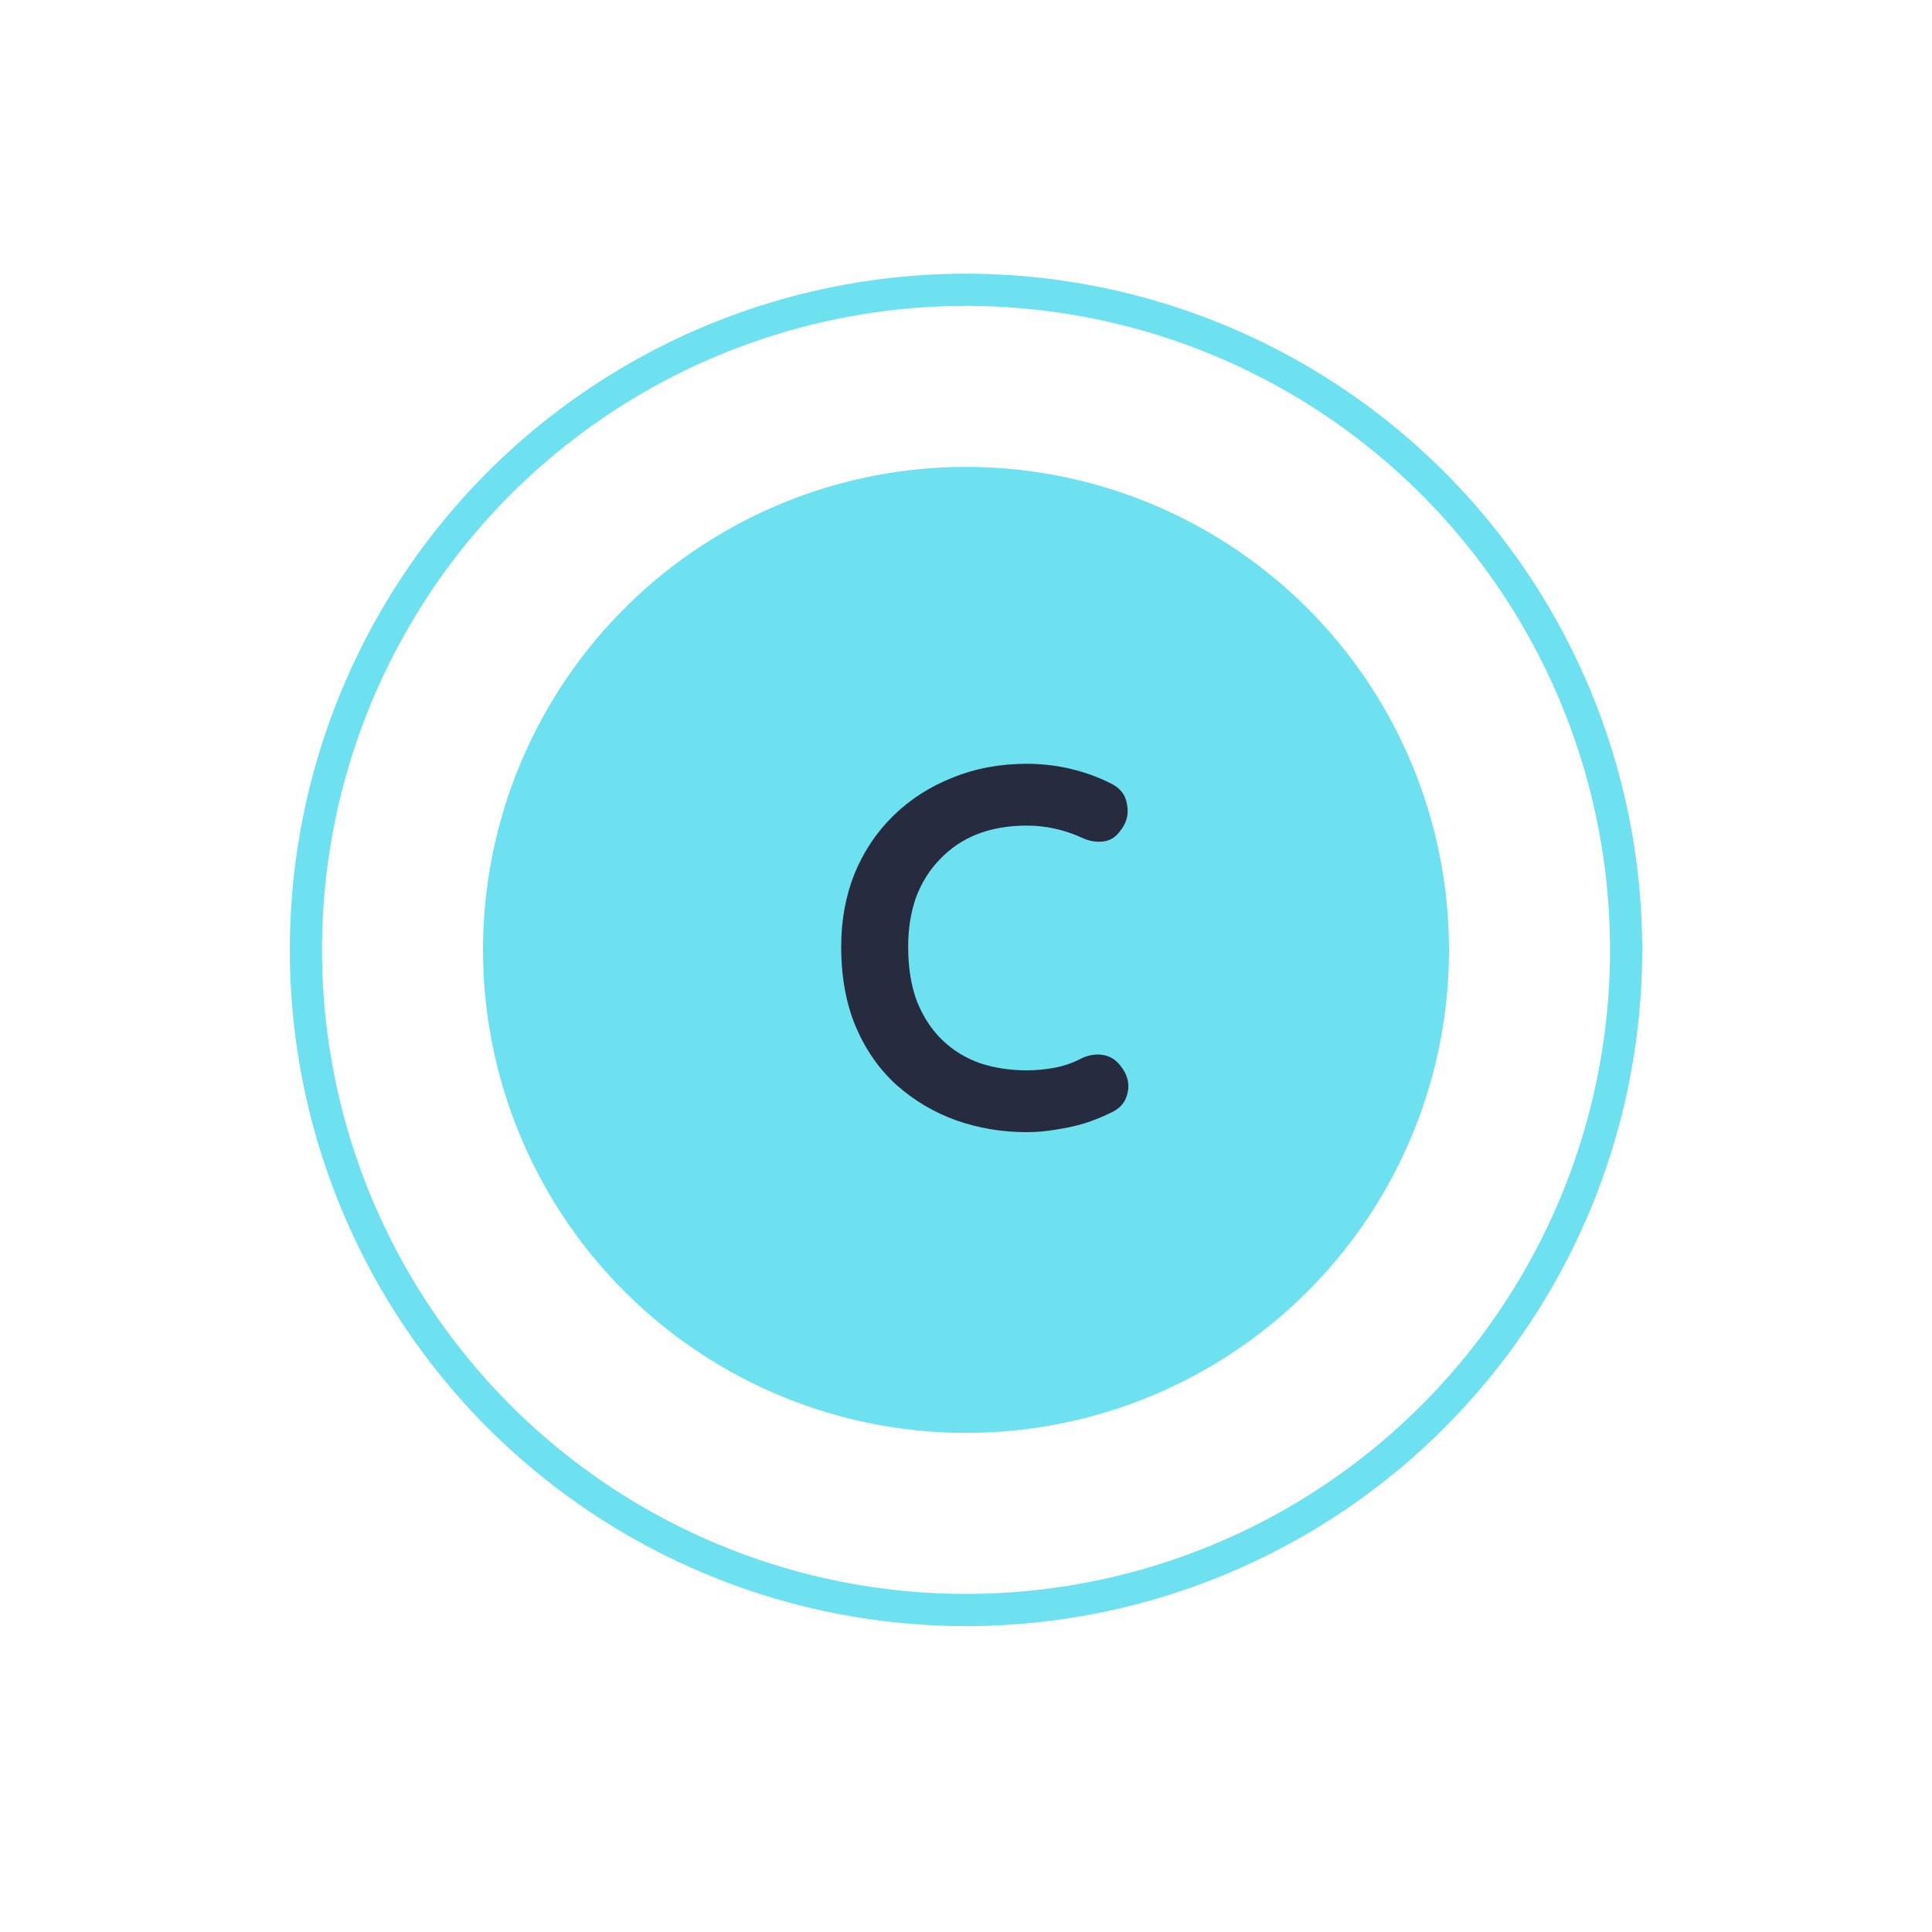 <svg width="60" height="60" viewBox="0 0 60 60" fill="none" xmlns="http://www.w3.org/2000/svg">
<circle cx="30" cy="29.5" r="20.5" stroke="#6EE1F0"/>
<g filter="url(#filter0_d_2607_3066)">
<circle cx="30" cy="29.5" r="15" fill="#6EE1F0"/>
</g>
<path d="M34.524 24.344C34.802 24.483 34.962 24.701 35.004 25C35.058 25.299 34.983 25.571 34.78 25.816C34.642 26.008 34.46 26.115 34.236 26.136C34.023 26.157 33.804 26.115 33.58 26.008C33.324 25.891 33.052 25.8 32.764 25.736C32.487 25.672 32.194 25.64 31.884 25.64C31.308 25.64 30.791 25.731 30.332 25.912C29.884 26.093 29.5 26.355 29.18 26.696C28.86 27.027 28.615 27.421 28.444 27.88C28.284 28.339 28.204 28.845 28.204 29.4C28.204 30.051 28.295 30.616 28.476 31.096C28.668 31.576 28.93 31.976 29.26 32.296C29.591 32.616 29.98 32.856 30.428 33.016C30.876 33.165 31.362 33.24 31.884 33.24C32.172 33.24 32.46 33.213 32.748 33.16C33.036 33.107 33.314 33.011 33.58 32.872C33.804 32.765 34.023 32.728 34.236 32.76C34.46 32.792 34.647 32.904 34.796 33.096C35.01 33.363 35.084 33.64 35.02 33.928C34.967 34.205 34.807 34.408 34.54 34.536C34.263 34.675 33.975 34.792 33.676 34.888C33.388 34.973 33.095 35.037 32.796 35.08C32.498 35.133 32.194 35.16 31.884 35.16C31.116 35.16 30.386 35.037 29.692 34.792C29.01 34.547 28.396 34.184 27.852 33.704C27.319 33.224 26.898 32.627 26.588 31.912C26.279 31.187 26.124 30.349 26.124 29.4C26.124 28.579 26.263 27.821 26.54 27.128C26.828 26.435 27.228 25.837 27.74 25.336C28.263 24.824 28.876 24.429 29.58 24.152C30.284 23.864 31.052 23.72 31.884 23.72C32.354 23.72 32.812 23.773 33.26 23.88C33.708 23.987 34.13 24.141 34.524 24.344Z" fill="#272B40"/>
<defs>
<filter id="filter0_d_2607_3066" x="9" y="8.5" width="42" height="42" filterUnits="userSpaceOnUse" color-interpolation-filters="sRGB">
<feFlood flood-opacity="0" result="BackgroundImageFix"/>
<feColorMatrix in="SourceAlpha" type="matrix" values="0 0 0 0 0 0 0 0 0 0 0 0 0 0 0 0 0 0 127 0" result="hardAlpha"/>
<feOffset/>
<feGaussianBlur stdDeviation="3"/>
<feComposite in2="hardAlpha" operator="out"/>
<feColorMatrix type="matrix" values="0 0 0 0 0.431 0 0 0 0 0.882 0 0 0 0 0.941 0 0 0 0.38 0"/>
<feBlend mode="normal" in2="BackgroundImageFix" result="effect1_dropShadow_2607_3066"/>
<feBlend mode="normal" in="SourceGraphic" in2="effect1_dropShadow_2607_3066" result="shape"/>
</filter>
</defs>
</svg>
